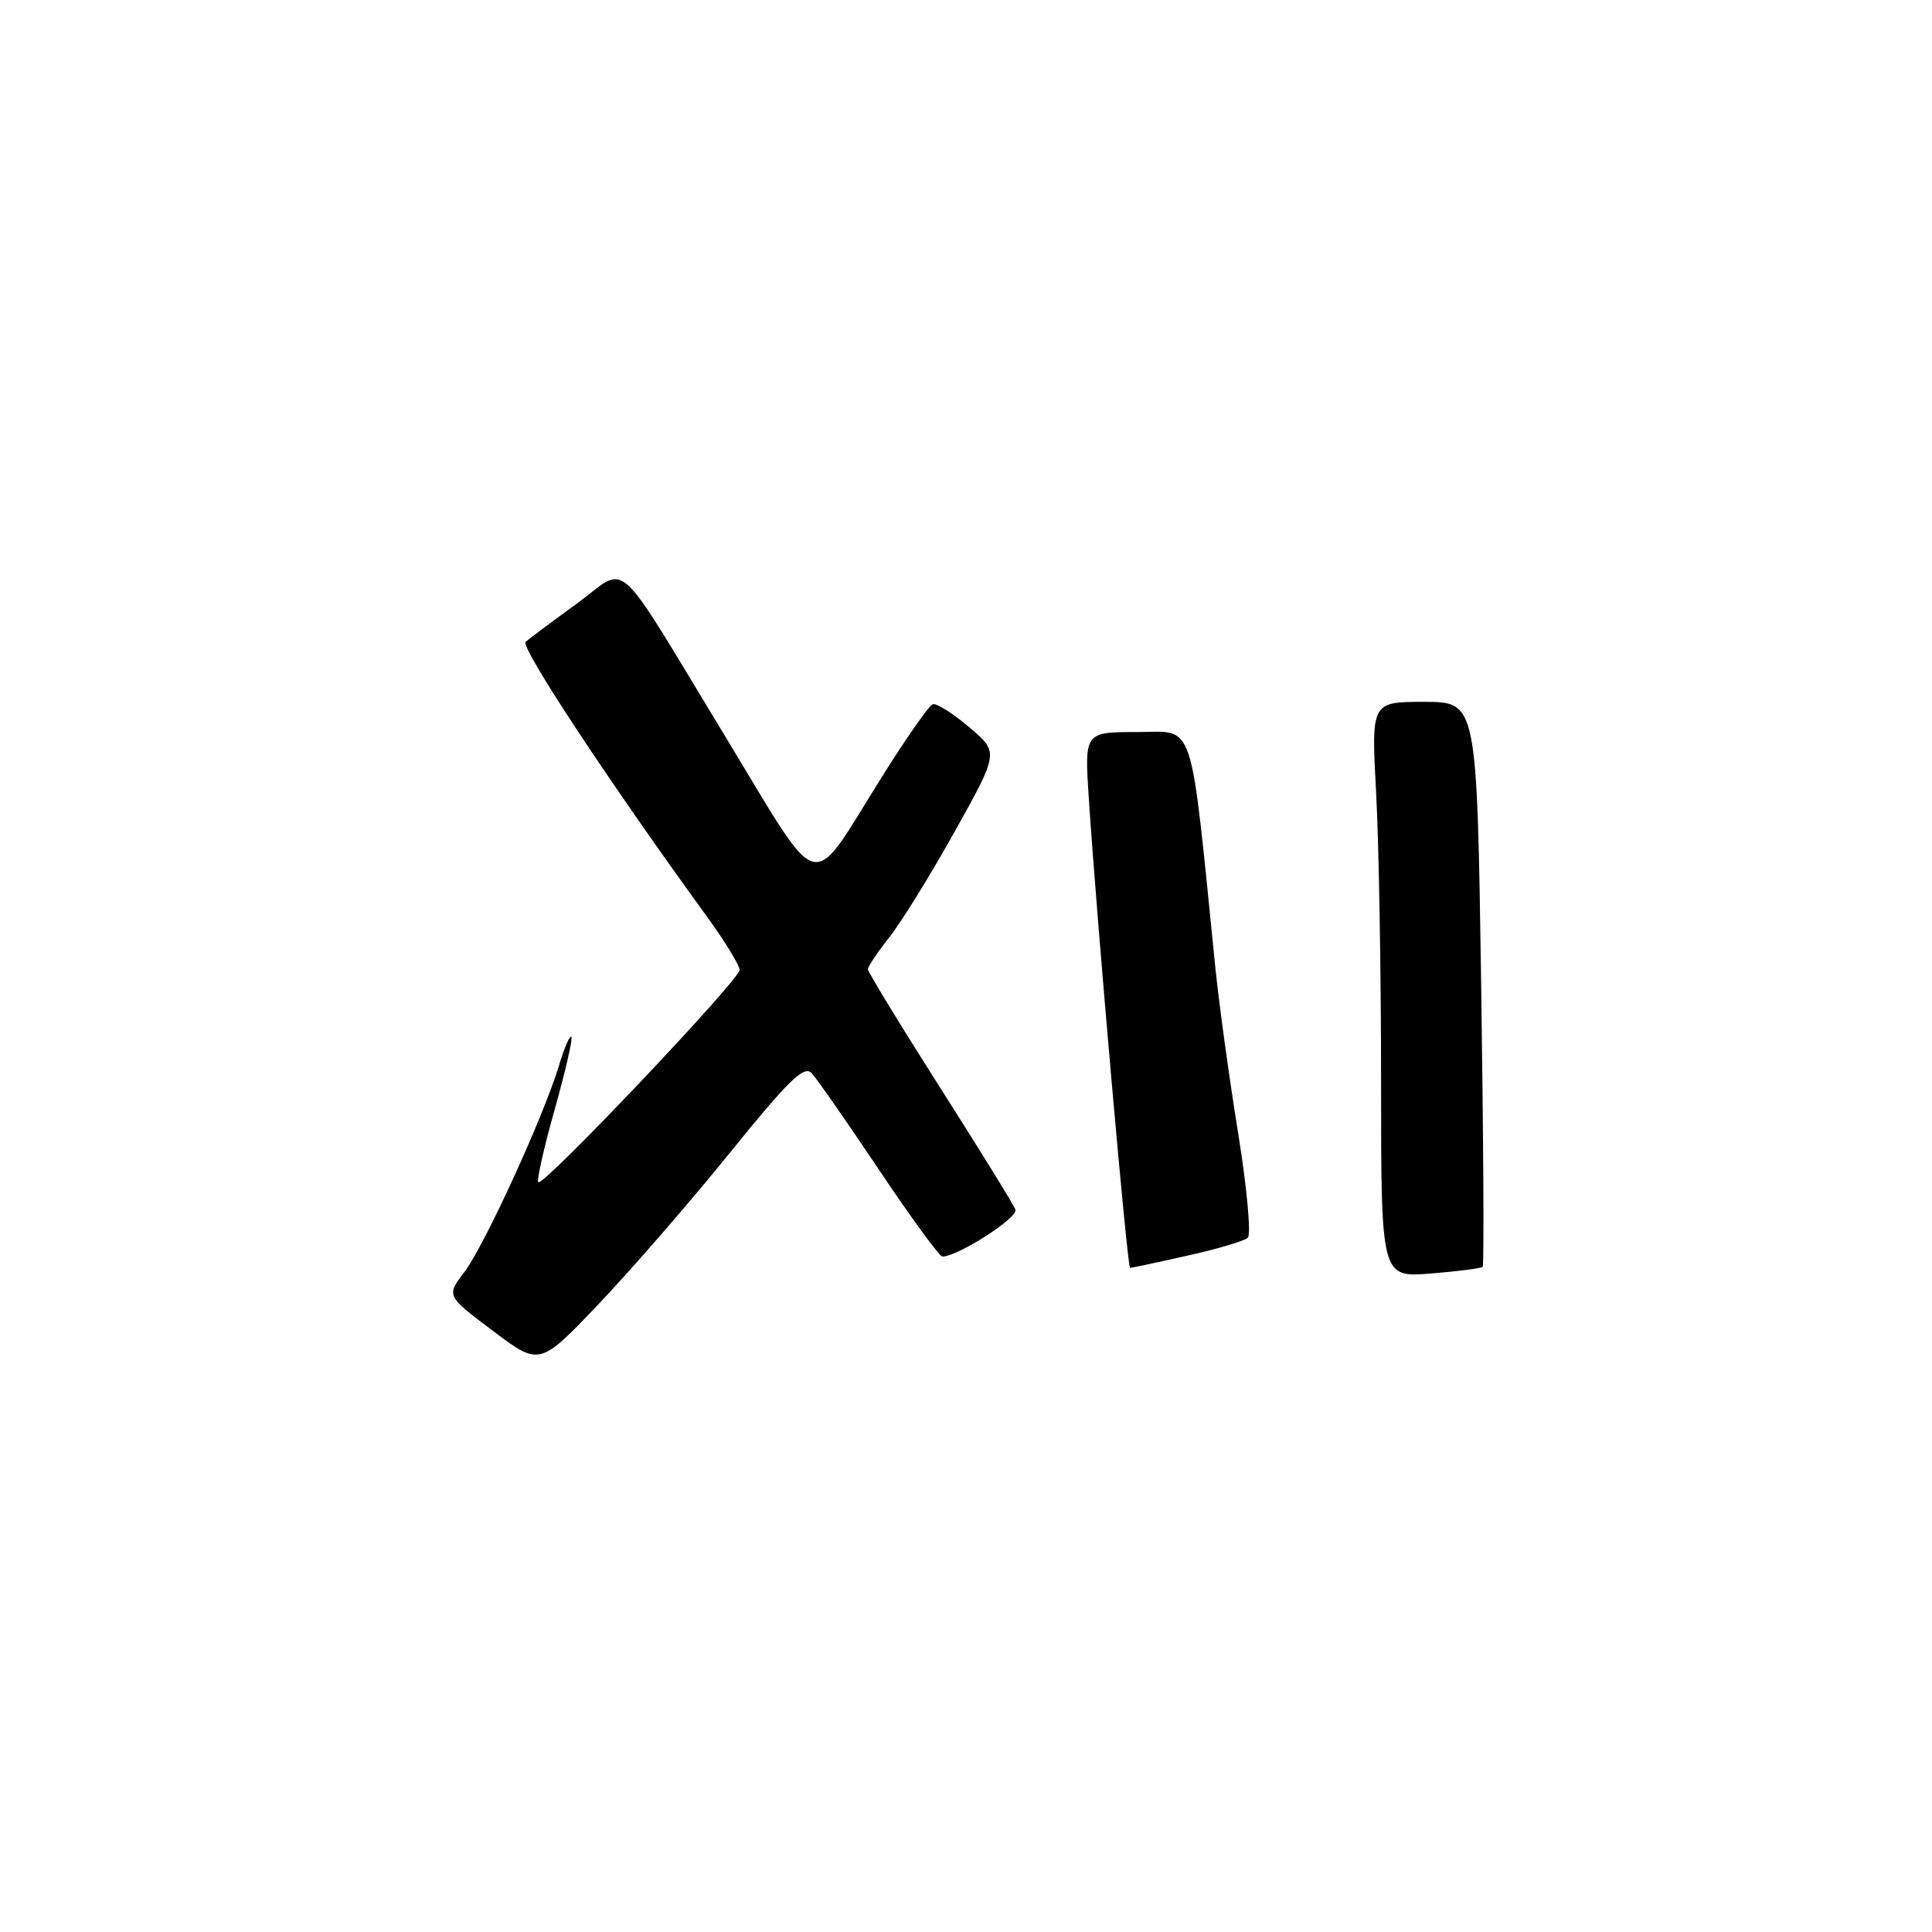 <?xml version="1.0" encoding="UTF-8" standalone="no"?>
<!DOCTYPE svg PUBLIC "-//W3C//DTD SVG 1.1//EN" "http://www.w3.org/Graphics/SVG/1.1/DTD/svg11.dtd" >
<svg xmlns="http://www.w3.org/2000/svg" xmlns:xlink="http://www.w3.org/1999/xlink" version="1.1" viewBox="0 0 256 256">
 <g >
 <path fill="currentColor"
d=" M 96.76 152.69 C 104.48 143.14 106.55 141.13 107.54 142.19 C 108.22 142.91 112.24 148.68 116.47 155.00 C 120.70 161.32 124.48 166.50 124.87 166.50 C 126.92 166.50 134.96 161.33 134.55 160.28 C 134.30 159.61 129.79 152.31 124.54 144.07 C 119.29 135.82 115.00 128.78 115.00 128.43 C 115.00 128.08 116.29 126.15 117.88 124.14 C 119.46 122.14 123.36 115.82 126.56 110.09 C 132.36 99.68 132.36 99.68 128.43 96.36 C 126.27 94.53 124.10 93.16 123.60 93.31 C 123.11 93.47 120.04 97.85 116.79 103.05 C 107.11 118.50 109.10 119.01 96.23 97.80 C 80.99 72.70 83.43 74.89 76.41 80.00 C 73.16 82.36 70.12 84.63 69.65 85.05 C 68.90 85.72 80.74 103.66 93.67 121.45 C 96.05 124.72 98.00 127.91 98.00 128.53 C 98.00 129.83 71.96 157.29 71.33 156.66 C 71.09 156.43 72.07 152.08 73.50 147.00 C 74.93 141.92 75.92 137.59 75.71 137.38 C 75.50 137.16 74.75 138.89 74.06 141.21 C 72.06 147.88 64.18 165.07 61.54 168.54 C 59.13 171.70 59.13 171.70 65.32 176.35 C 71.50 181.01 71.50 181.01 79.36 172.75 C 83.68 168.21 91.51 159.19 96.76 152.69 Z  M 196.46 167.86 C 196.66 167.66 196.56 150.74 196.26 130.25 C 195.70 93.00 195.70 93.00 188.69 93.00 C 181.69 93.00 181.69 93.00 182.35 105.16 C 182.71 111.84 183.00 129.00 183.00 143.29 C 183.00 169.27 183.00 169.27 189.56 168.75 C 193.16 168.46 196.27 168.06 196.46 167.86 Z  M 157.30 166.39 C 161.26 165.51 164.88 164.44 165.34 164.01 C 165.80 163.58 165.22 157.31 164.05 150.08 C 162.88 142.85 161.53 133.01 161.04 128.22 C 157.62 94.48 158.45 97.00 150.70 97.00 C 143.70 97.00 143.70 97.00 144.27 105.75 C 145.33 121.96 149.37 168.00 149.74 168.00 C 149.94 168.00 153.34 167.28 157.30 166.39 Z "/>
</g>
</svg>
